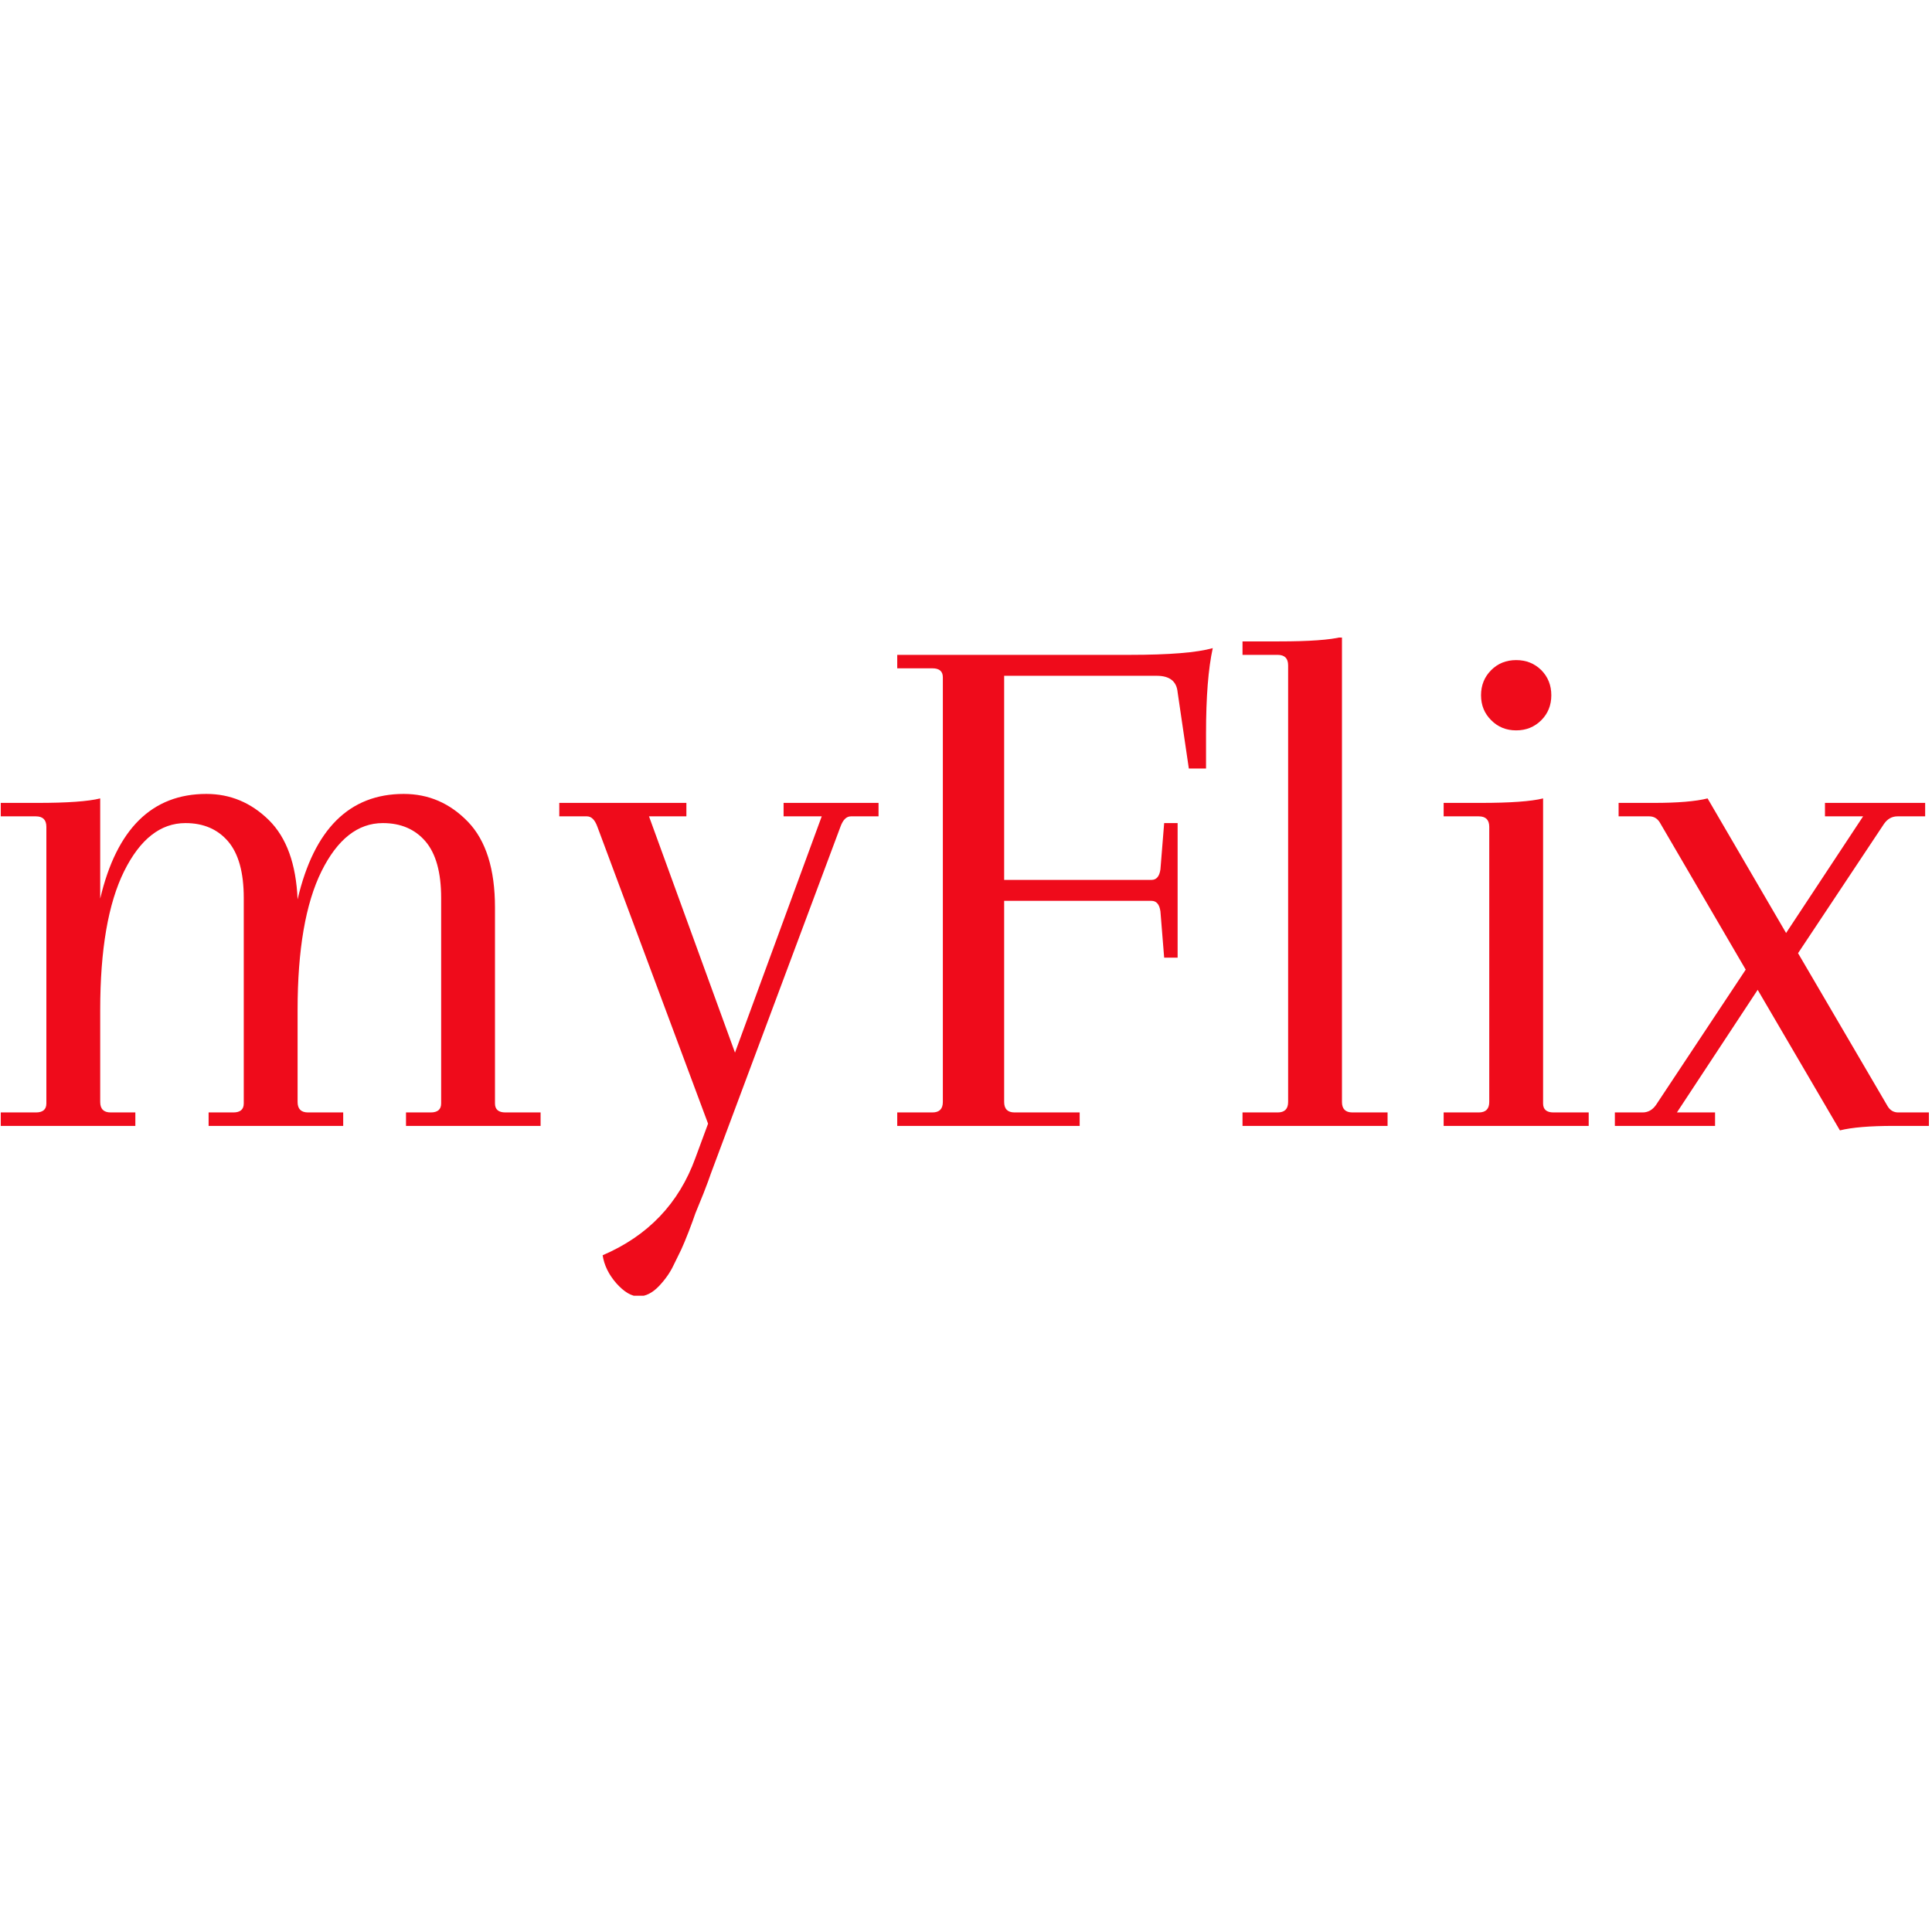 <svg xmlns="http://www.w3.org/2000/svg" version="1.1" xmlns:xlink="http://www.w3.org/1999/xlink" xmlns:svgjs="http://svgjs.dev/svgjs" width="100" height="100" viewBox="0 0 1500 511"><g transform="matrix(1,0,0,1,-0.909,0.502)"><svg viewBox="0 0 396 135" data-background-color="#111111" preserveAspectRatio="xMidYMid meet" height="511" width="1500" xmlns="http://www.w3.org/2000/svg" xmlns:xlink="http://www.w3.org/1999/xlink"><g id="tight-bounds" transform="matrix(1,0,0,1,0.24,-0.133)"><svg viewBox="0 0 395.52 135.265" height="135.265" width="395.52"><g><svg viewBox="0 0 395.52 135.265" height="135.265" width="395.52"><g><svg viewBox="0 0 395.52 135.265" height="135.265" width="395.52"><g id="textblocktransform"><svg viewBox="0 0 395.52 135.265" height="135.265" width="395.52" id="textblock"><g><svg viewBox="0 0 395.52 135.265" height="135.265" width="395.52"><g transform="matrix(1,0,0,1,0,0)"><svg width="395.52" viewBox="2.25 -32.7 128.94 44.1" height="135.265" data-palette-color="#ef0b1b"><path d="M35.3-14.6L35.3-14.6 35.3-1.5Q35.3-0.9 36-0.9L36-0.9 38.35-0.9 38.35 0 29.35 0 29.35-0.9 31-0.9Q31.7-0.9 31.7-1.5L31.7-1.5 31.7-15.25Q31.7-17.8 30.65-19.03 29.6-20.25 27.8-20.25L27.8-20.25Q25.3-20.25 23.7-17.03 22.1-13.8 22.1-7.75L22.1-7.75 22.1-1.6Q22.1-0.9 22.8-0.9L22.8-0.9 25.15-0.9 25.15 0 16.15 0 16.15-0.9 17.8-0.9Q18.5-0.9 18.5-1.5L18.5-1.5 18.5-15.25Q18.5-17.8 17.45-19.03 16.4-20.25 14.6-20.25L14.6-20.25Q12.1-20.25 10.5-17.03 8.9-13.8 8.9-7.75L8.9-7.75 8.9-1.6Q8.9-0.9 9.6-0.9L9.6-0.9 11.25-0.9 11.25 0 2.25 0 2.25-0.9 4.6-0.9Q5.3-0.9 5.3-1.5L5.3-1.5 5.3-20Q5.3-20.7 4.6-20.7L4.6-20.7 2.25-20.7 2.25-21.6 4.7-21.6Q7.7-21.6 8.9-21.9L8.9-21.9 8.9-15.2Q10.55-22.2 16-22.2L16-22.2Q18.4-22.2 20.18-20.45 21.95-18.7 22.1-15.15L22.1-15.15Q23.75-22.2 29.2-22.2L29.2-22.2Q31.7-22.2 33.5-20.33 35.3-18.45 35.3-14.6ZM54.6-20.7L54.6-21.6 60.95-21.6 60.95-20.7 59.1-20.7Q58.65-20.7 58.4-20L58.4-20 49.75 3.15Q49.6 3.6 49.25 4.5L49.25 4.5 48.7 5.85Q48.55 6.3 48.25 7.08 47.95 7.85 47.75 8.28 47.55 8.7 47.25 9.3L47.25 9.3Q46.9 10.05 46.25 10.73 45.6 11.4 44.9 11.4 44.2 11.4 43.42 10.53 42.65 9.65 42.5 8.65L42.5 8.65Q47.05 6.7 48.7 2.15L48.7 2.15 49.55-0.15 42.15-20Q41.9-20.7 41.45-20.7L41.45-20.7 39.6-20.7 39.6-21.6 48.1-21.6 48.1-20.7 45.6-20.7 51.35-4.9 57.15-20.7 54.6-20.7ZM64.55-30.6L62.2-30.6 62.2-31.5 77.75-31.5Q81.7-31.5 83.3-31.95L83.3-31.95Q82.85-29.9 82.85-26.25L82.85-26.25 82.85-23.9 81.7-23.9 80.95-29Q80.85-30.1 79.55-30.1L79.55-30.1 69.35-30.1 69.35-16.45 79.2-16.45Q79.7-16.45 79.8-17.15L79.8-17.15 80.05-20.25 80.95-20.25 80.95-11.25 80.05-11.25 79.8-14.35Q79.7-15.05 79.2-15.05L79.2-15.05 69.35-15.05 69.35-1.6Q69.35-0.9 70.05-0.9L70.05-0.9 74.4-0.9 74.4 0 62.2 0 62.2-0.9 64.55-0.9Q65.25-0.9 65.25-1.6L65.25-1.6 65.25-30Q65.25-30.6 64.55-30.6L64.55-30.6ZM88.34-1.6L88.34-1.6 88.34-30.8Q88.34-31.5 87.64-31.5L87.64-31.5 85.29-31.5 85.29-32.4 87.74-32.4Q90.74-32.4 91.94-32.7L91.94-32.7 91.94-1.6Q91.94-0.9 92.64-0.9L92.64-0.9 94.99-0.9 94.99 0 85.29 0 85.29-0.9 87.64-0.9Q88.34-0.9 88.34-1.6ZM101.79-1.6L101.79-1.6 101.79-20Q101.79-20.7 101.09-20.7L101.09-20.7 98.74-20.7 98.74-21.6 101.19-21.6Q104.19-21.6 105.39-21.9L105.39-21.9 105.39-1.5Q105.39-0.9 106.09-0.9L106.09-0.9 108.44-0.9 108.44 0 98.74 0 98.74-0.9 101.09-0.9Q101.79-0.9 101.79-1.6ZM101.92-27.13Q101.24-27.8 101.24-28.8 101.24-29.8 101.92-30.48 102.59-31.15 103.59-31.15 104.59-31.15 105.27-30.48 105.94-29.8 105.94-28.8 105.94-27.8 105.27-27.13 104.59-26.45 103.59-26.45 102.59-26.45 101.92-27.13ZM124.24-20.7L124.24-21.6 130.94-21.6 130.94-20.7 129.09-20.7Q128.54-20.7 128.19-20.2L128.19-20.2 122.44-11.55 128.44-1.3Q128.69-0.9 129.14-0.9L129.14-0.9 131.19-0.9 131.19 0 128.84 0Q126.44 0 125.24 0.3L125.24 0.3 119.74-9.1 114.34-0.9 116.89-0.9 116.89 0 110.19 0 110.19-0.9 112.04-0.9Q112.59-0.9 112.94-1.4L112.94-1.4 118.94-10.45 113.19-20.3Q112.94-20.7 112.49-20.7L112.49-20.7 110.44-20.7 110.44-21.6 112.79-21.6Q115.19-21.6 116.39-21.9L116.39-21.9 121.64-12.9 126.79-20.7 124.24-20.7Z" opacity="1" transform="matrix(1,0,0,1,0,0)" fill="#ef0b1b" class="wordmark-text-0" data-fill-palette-color="primary" id="text-0"></path></svg></g></svg></g></svg></g></svg></g></svg></g><defs></defs></svg><rect width="395.52" height="135.265" fill="none" stroke="none" visibility="hidden"></rect></g></svg></g></svg>